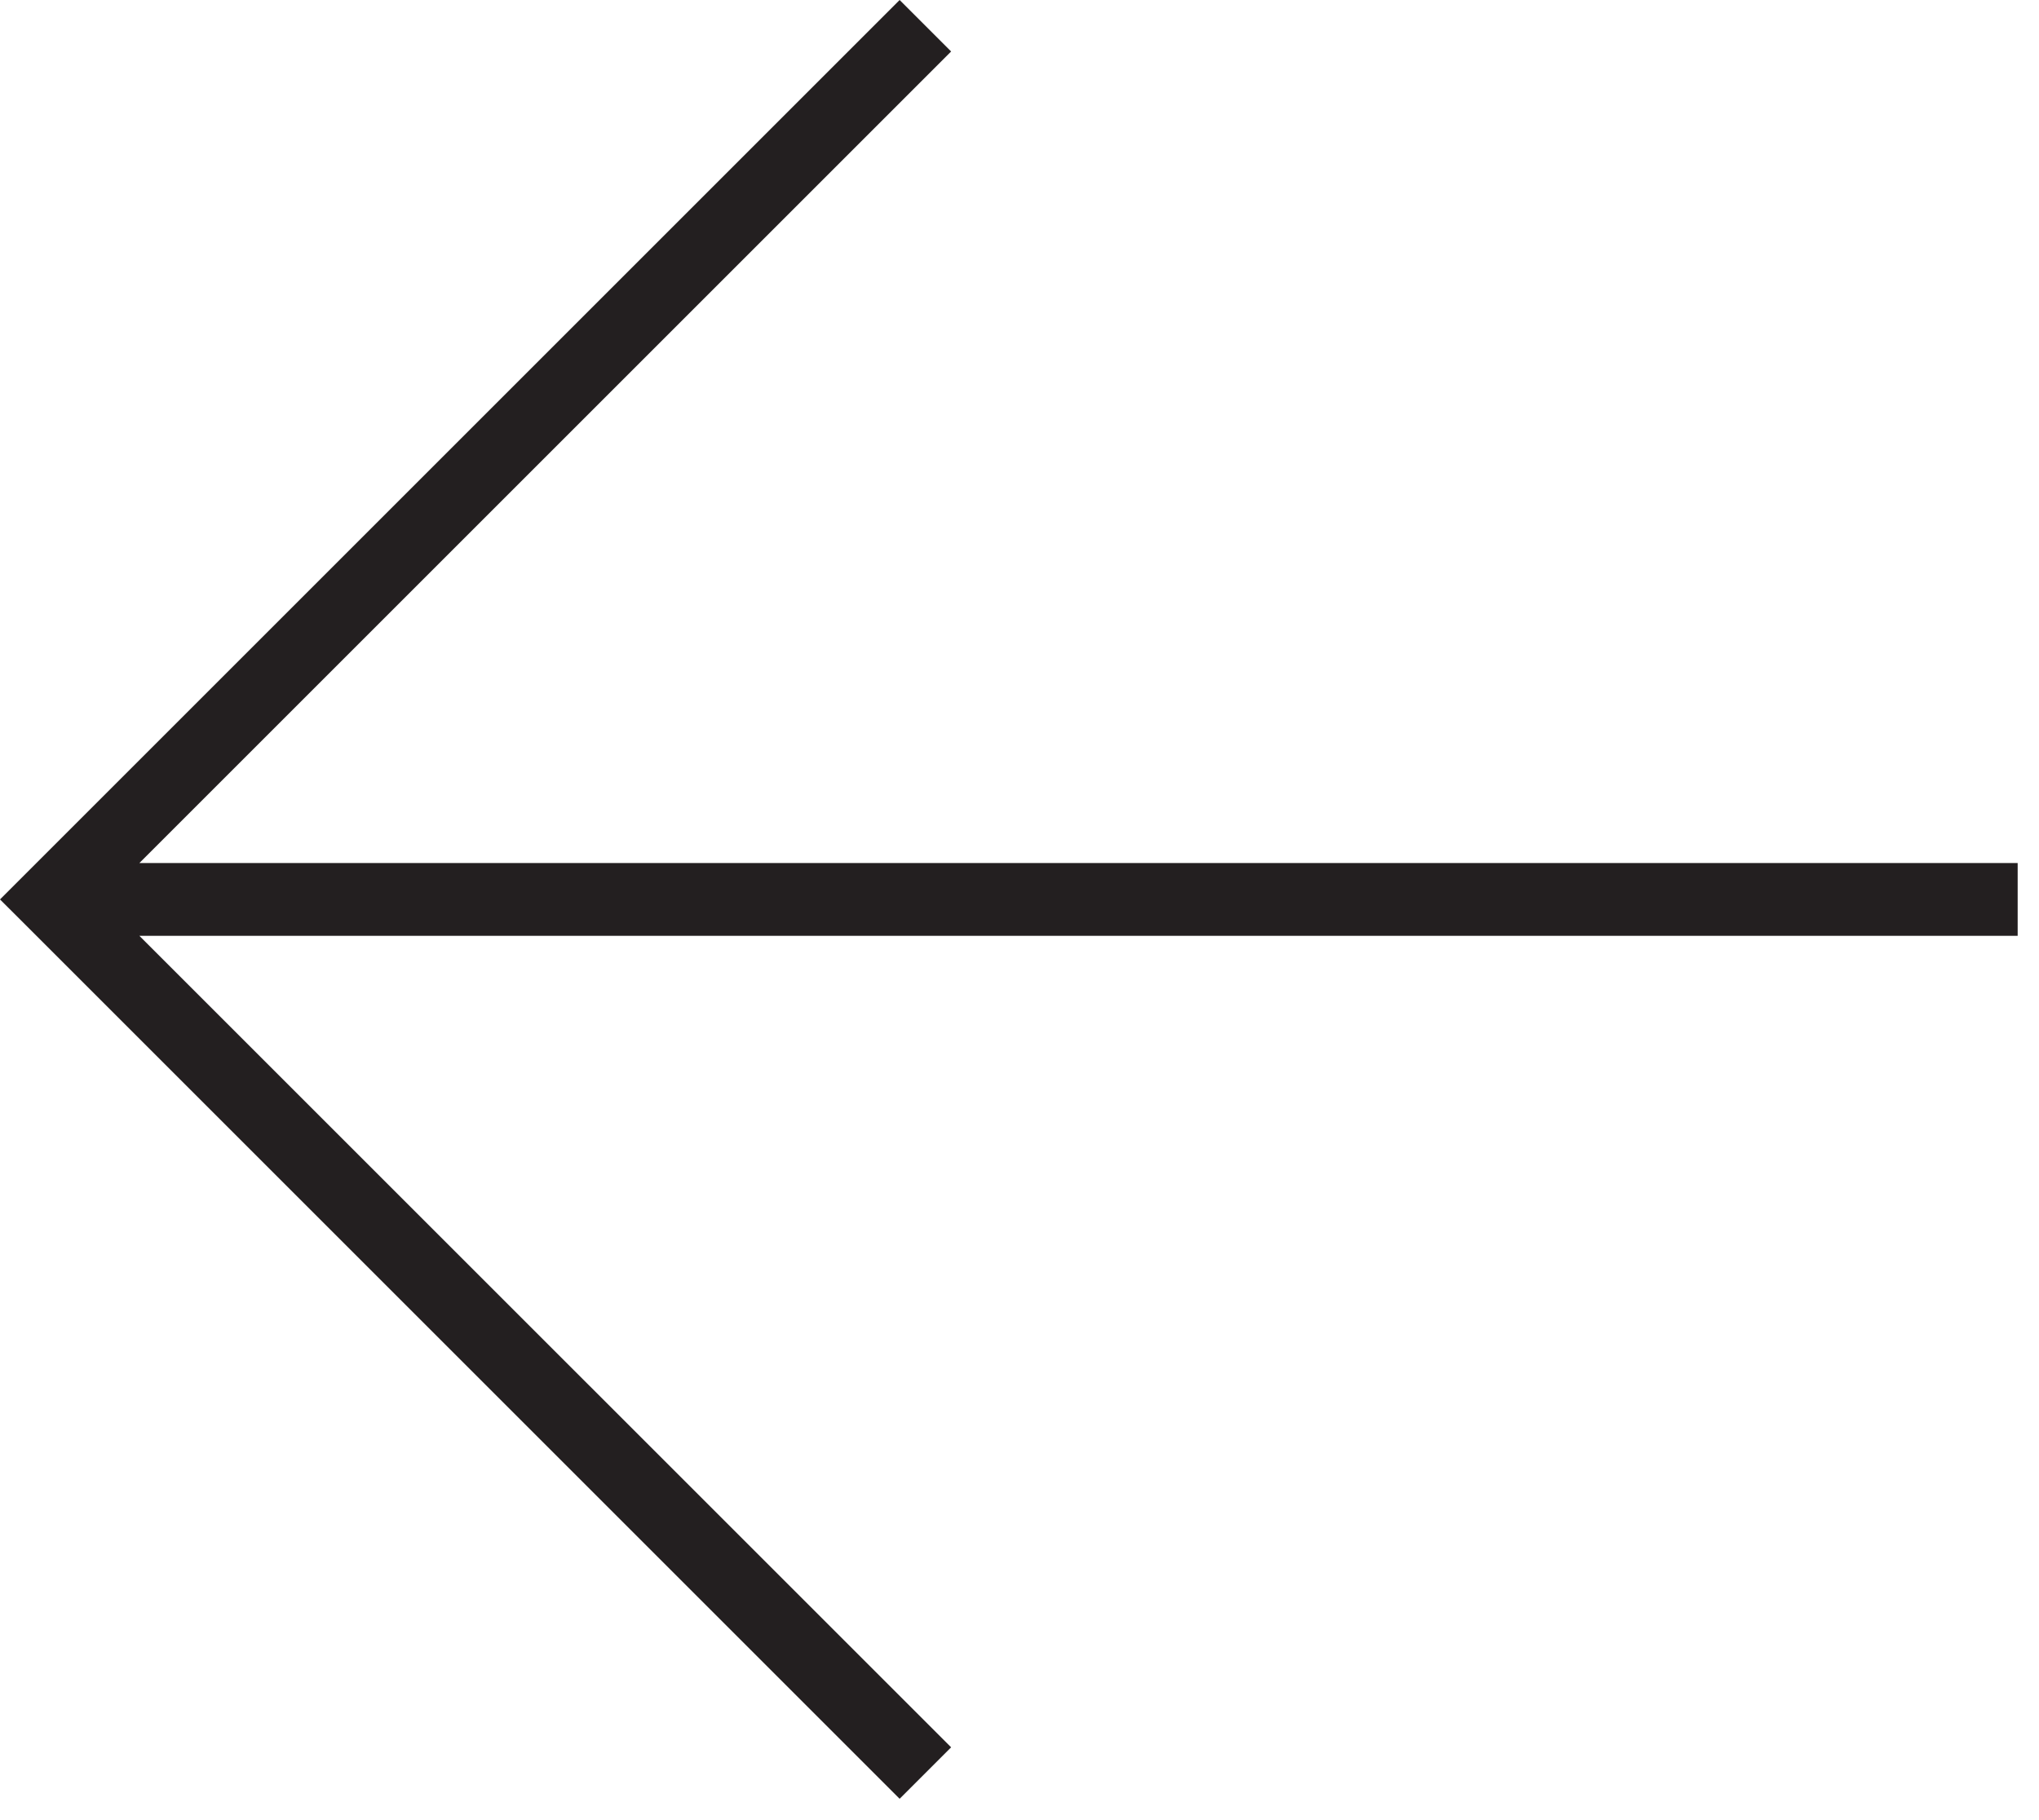 <svg width="28" height="25" viewBox="0 0 28 25" fill="none" xmlns="http://www.w3.org/2000/svg">
<path fill-rule="evenodd" clip-rule="evenodd" d="M12.354 0L0.354 12L0 12.354L0.354 12.707L12.354 24.707L13.061 24L1.914 12.854H27.707V11.854H1.914L13.061 0.707L12.354 0Z" fill="#231F20"/>
</svg>
